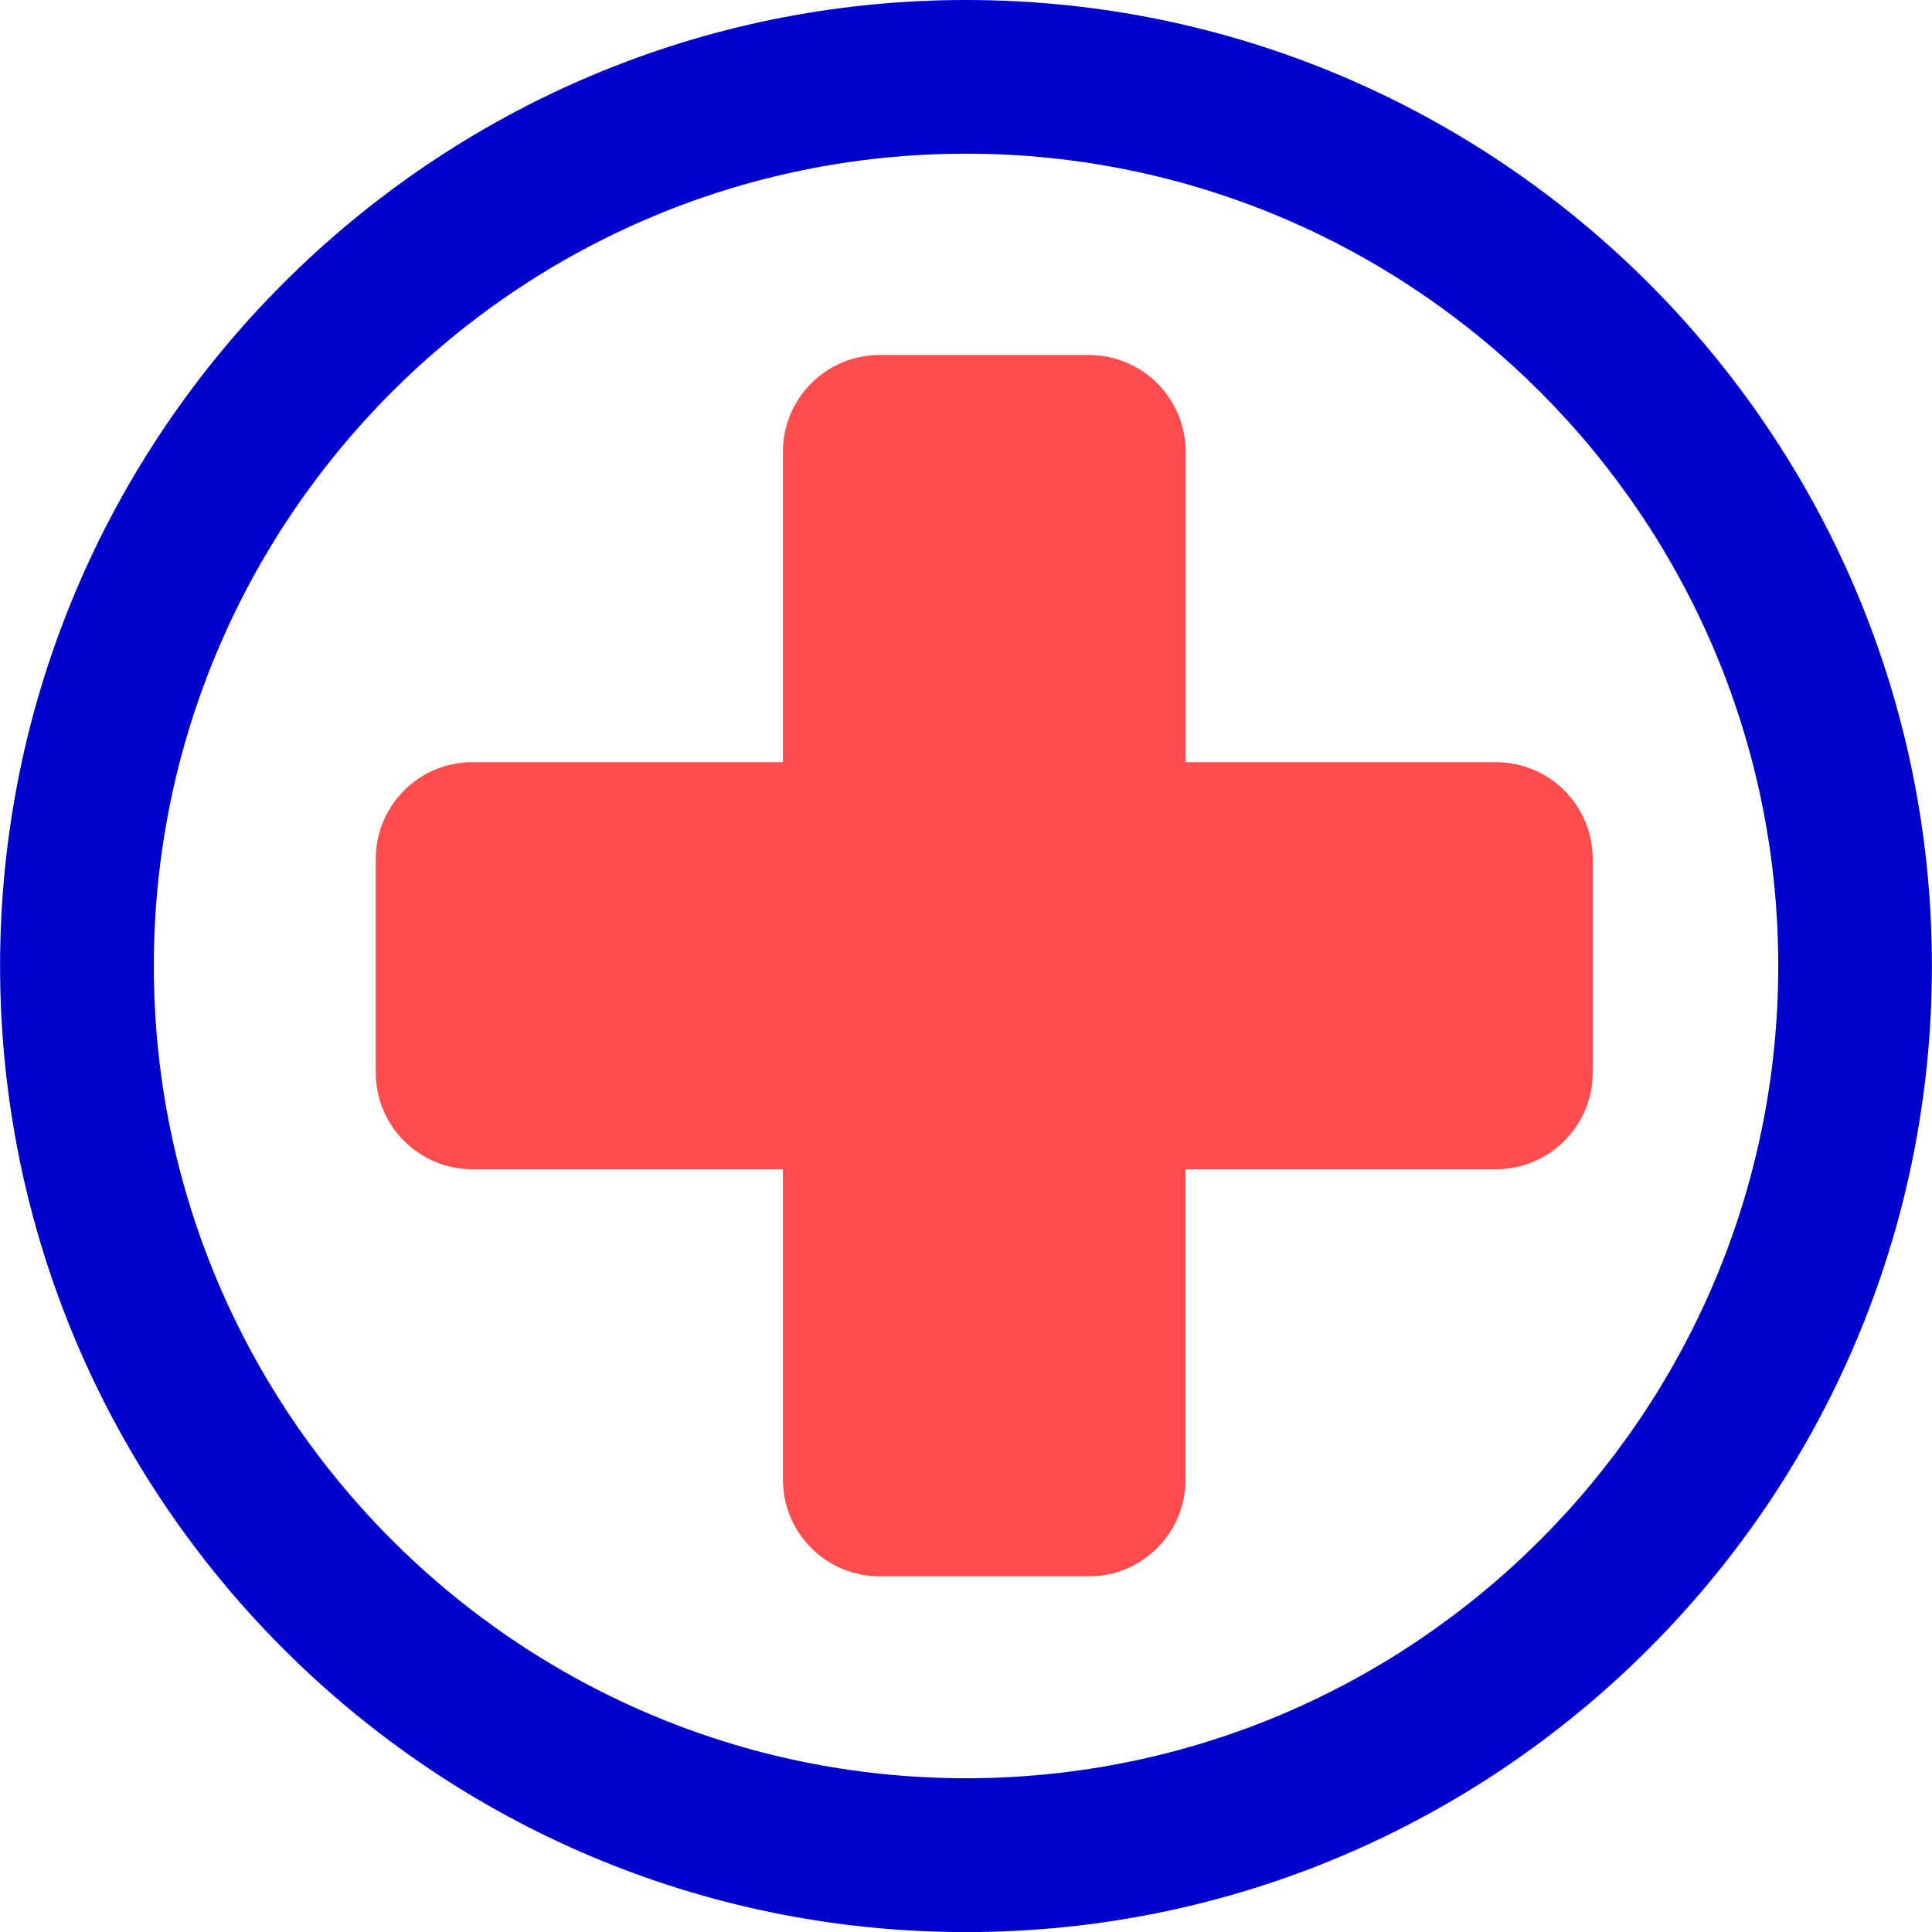 <svg width="24" height="24" viewBox="0 0 24 24" fill="none" xmlns="http://www.w3.org/2000/svg">
<g clip-path="url(#clip0_11782_8577)">
<path d="M12.001 0C5.383 0 0.001 5.383 0.001 12C0.001 18.617 5.383 24.001 12.001 24.001C18.616 24.001 23.999 18.618 23.999 12C23.999 5.383 18.616 0 12.001 0ZM12.001 22.09C6.436 22.09 1.911 17.564 1.911 11.999C1.911 6.436 6.436 1.909 12.001 1.909C17.564 1.909 22.09 6.436 22.09 11.999C22.09 17.564 17.564 22.09 12.001 22.09Z" fill="#0000CC"/>
<path d="M14.728 9.468V5.612C14.728 4.947 14.19 4.41 13.527 4.41H10.927C10.264 4.41 9.726 4.948 9.726 5.612V9.468H5.869C5.205 9.468 4.668 10.006 4.668 10.669V13.324C4.668 13.987 5.205 14.525 5.869 14.525H9.726V18.381C9.726 19.044 10.263 19.582 10.927 19.582H13.527C14.189 19.582 14.727 19.044 14.727 18.381V14.525H18.583C19.247 14.525 19.785 13.987 19.785 13.324V10.669C19.785 10.005 19.247 9.468 18.583 9.468H14.728Z" fill="#FF4D4D"/>
</g>
<defs>
<clipPath id="clip0_11782_8577">
<rect width="24" height="24" fill="white"/>
</clipPath>
</defs>
</svg>
